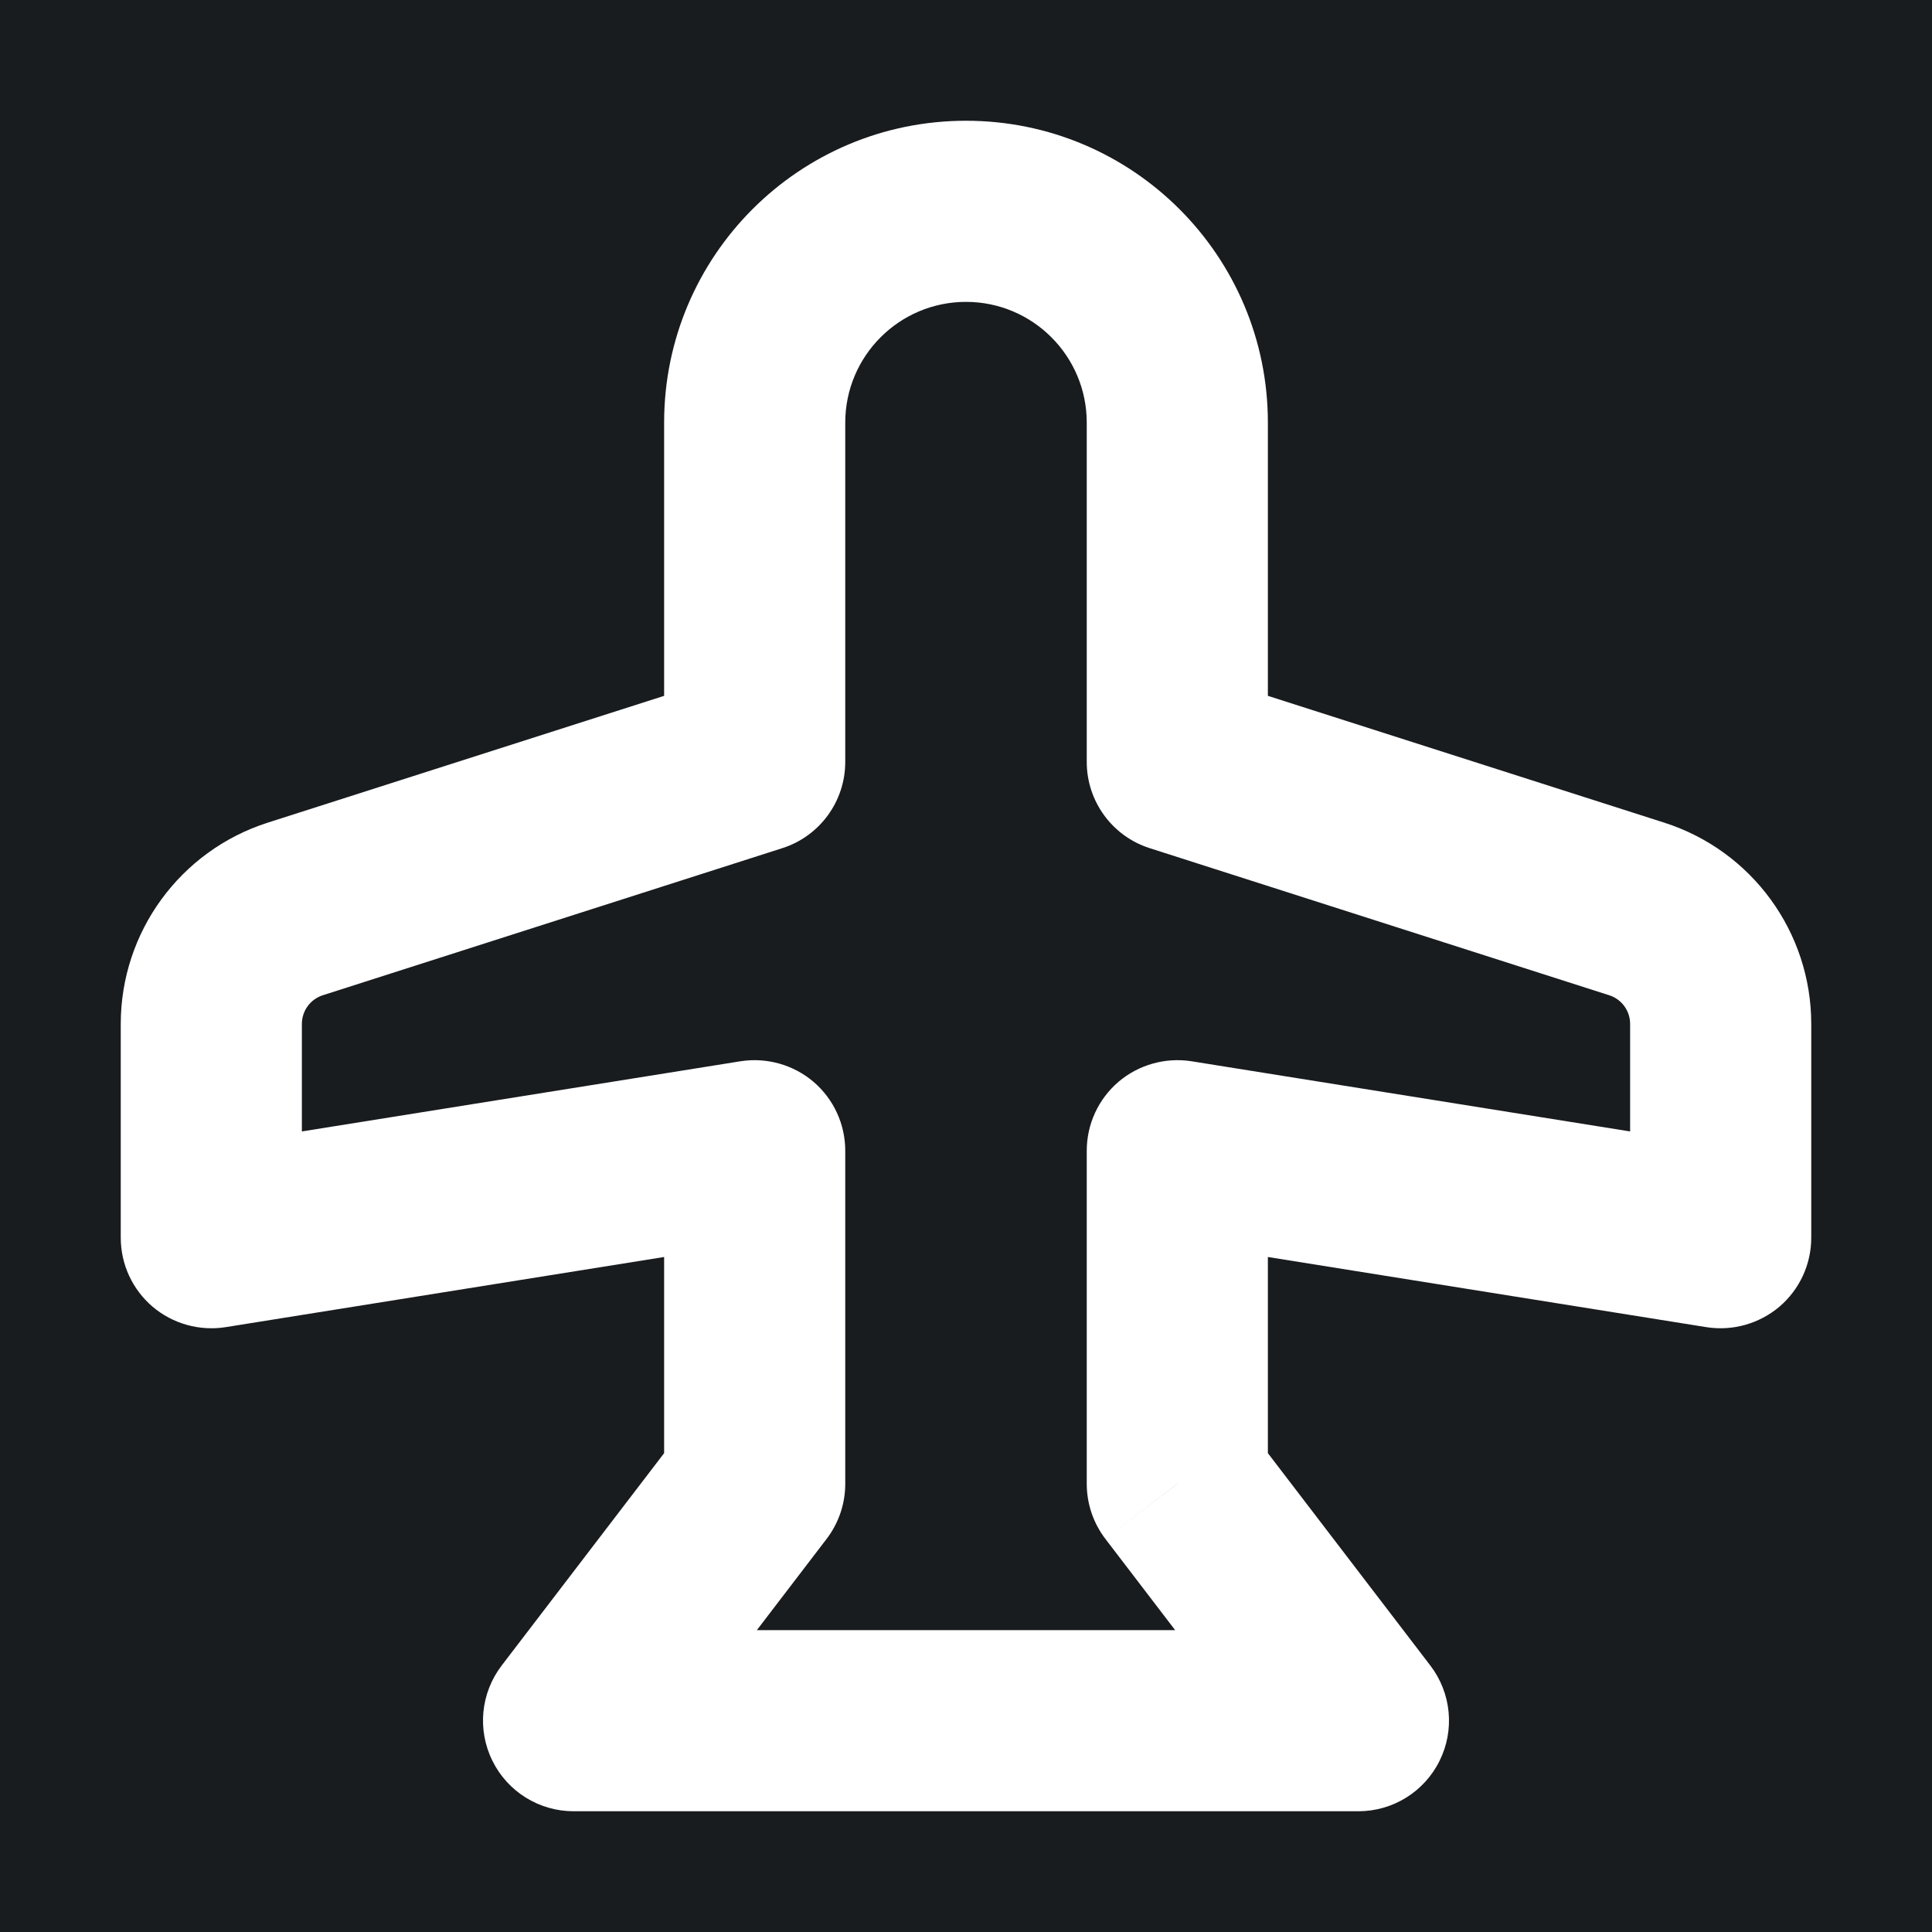 <svg width="32" height="32" viewBox="0 0 16 16" fill="none" xmlns="http://www.w3.org/2000/svg">
<rect x="0" y="0" width="16" height="16" fill="#181c1f"/>
<path d="M6.25 12.289L6.846 12.744C6.946 12.613 7 12.453 7 12.289H6.25ZM4.75 14.25L4.154 13.794C3.981 14.021 3.951 14.326 4.078 14.582C4.204 14.838 4.465 15 4.75 15V14.25ZM6.25 9.53H7C7 9.31 6.904 9.102 6.737 8.959C6.57 8.817 6.348 8.755 6.132 8.789L6.25 9.53ZM1.75 10.25H1C1 10.47 1.096 10.678 1.263 10.821C1.43 10.963 1.652 11.025 1.868 10.991L1.75 10.25ZM2.445 7.528L2.674 8.242H2.674L2.445 7.528ZM6.25 6.31L6.479 7.024C6.789 6.925 7 6.636 7 6.31H6.25ZM9.75 6.31H9C9 6.636 9.211 6.925 9.521 7.024L9.75 6.31ZM13.555 7.528L13.783 6.813L13.783 6.813L13.555 7.528ZM14.25 10.25L14.132 10.991C14.348 11.025 14.569 10.963 14.737 10.821C14.904 10.678 15 10.47 15 10.25H14.25ZM9.75 9.53L9.868 8.789C9.652 8.755 9.43 8.817 9.263 8.959C9.096 9.102 9 9.31 9 9.53H9.75ZM9.75 12.288H9C9 12.453 9.054 12.613 9.154 12.744L9.75 12.288ZM11.25 14.25V15C11.535 15 11.796 14.838 11.922 14.582C12.049 14.326 12.019 14.021 11.846 13.794L11.25 14.25ZM5.654 11.833L4.154 13.794L5.346 14.706L6.846 12.744L5.654 11.833ZM5.5 9.53V12.289H7V9.53H5.5ZM6.132 8.789L1.632 9.509L1.868 10.991L6.368 10.271L6.132 8.789ZM2.5 10.25V8.48H1V10.25H2.5ZM2.5 8.48C2.5 8.371 2.57 8.275 2.674 8.242L2.217 6.813C1.492 7.045 1 7.719 1 8.48H2.5ZM2.674 8.242L6.479 7.024L6.021 5.596L2.217 6.813L2.674 8.242ZM5.5 3.5V6.31H7V3.5H5.5ZM8 1C6.619 1 5.5 2.119 5.5 3.5H7C7 2.948 7.448 2.5 8 2.5V1ZM10.5 3.5C10.5 2.119 9.381 1 8 1V2.5C8.552 2.5 9 2.948 9 3.5H10.5ZM10.5 6.31V3.5H9V6.31H10.5ZM9.521 7.024L13.326 8.242L13.783 6.813L9.979 5.596L9.521 7.024ZM13.326 8.242C13.43 8.275 13.5 8.371 13.5 8.48H15C15 7.719 14.508 7.045 13.783 6.813L13.326 8.242ZM13.5 8.48V10.25H15V8.48H13.5ZM14.368 9.509L9.868 8.789L9.632 10.271L14.132 10.991L14.368 9.509ZM10.5 12.288V9.53H9V12.288H10.5ZM11.846 13.794L10.346 11.833L9.154 12.744L10.654 14.706L11.846 13.794ZM4.75 15H11.25V13.5H4.75V15Z" fill="#ffffff"/>
</svg>
